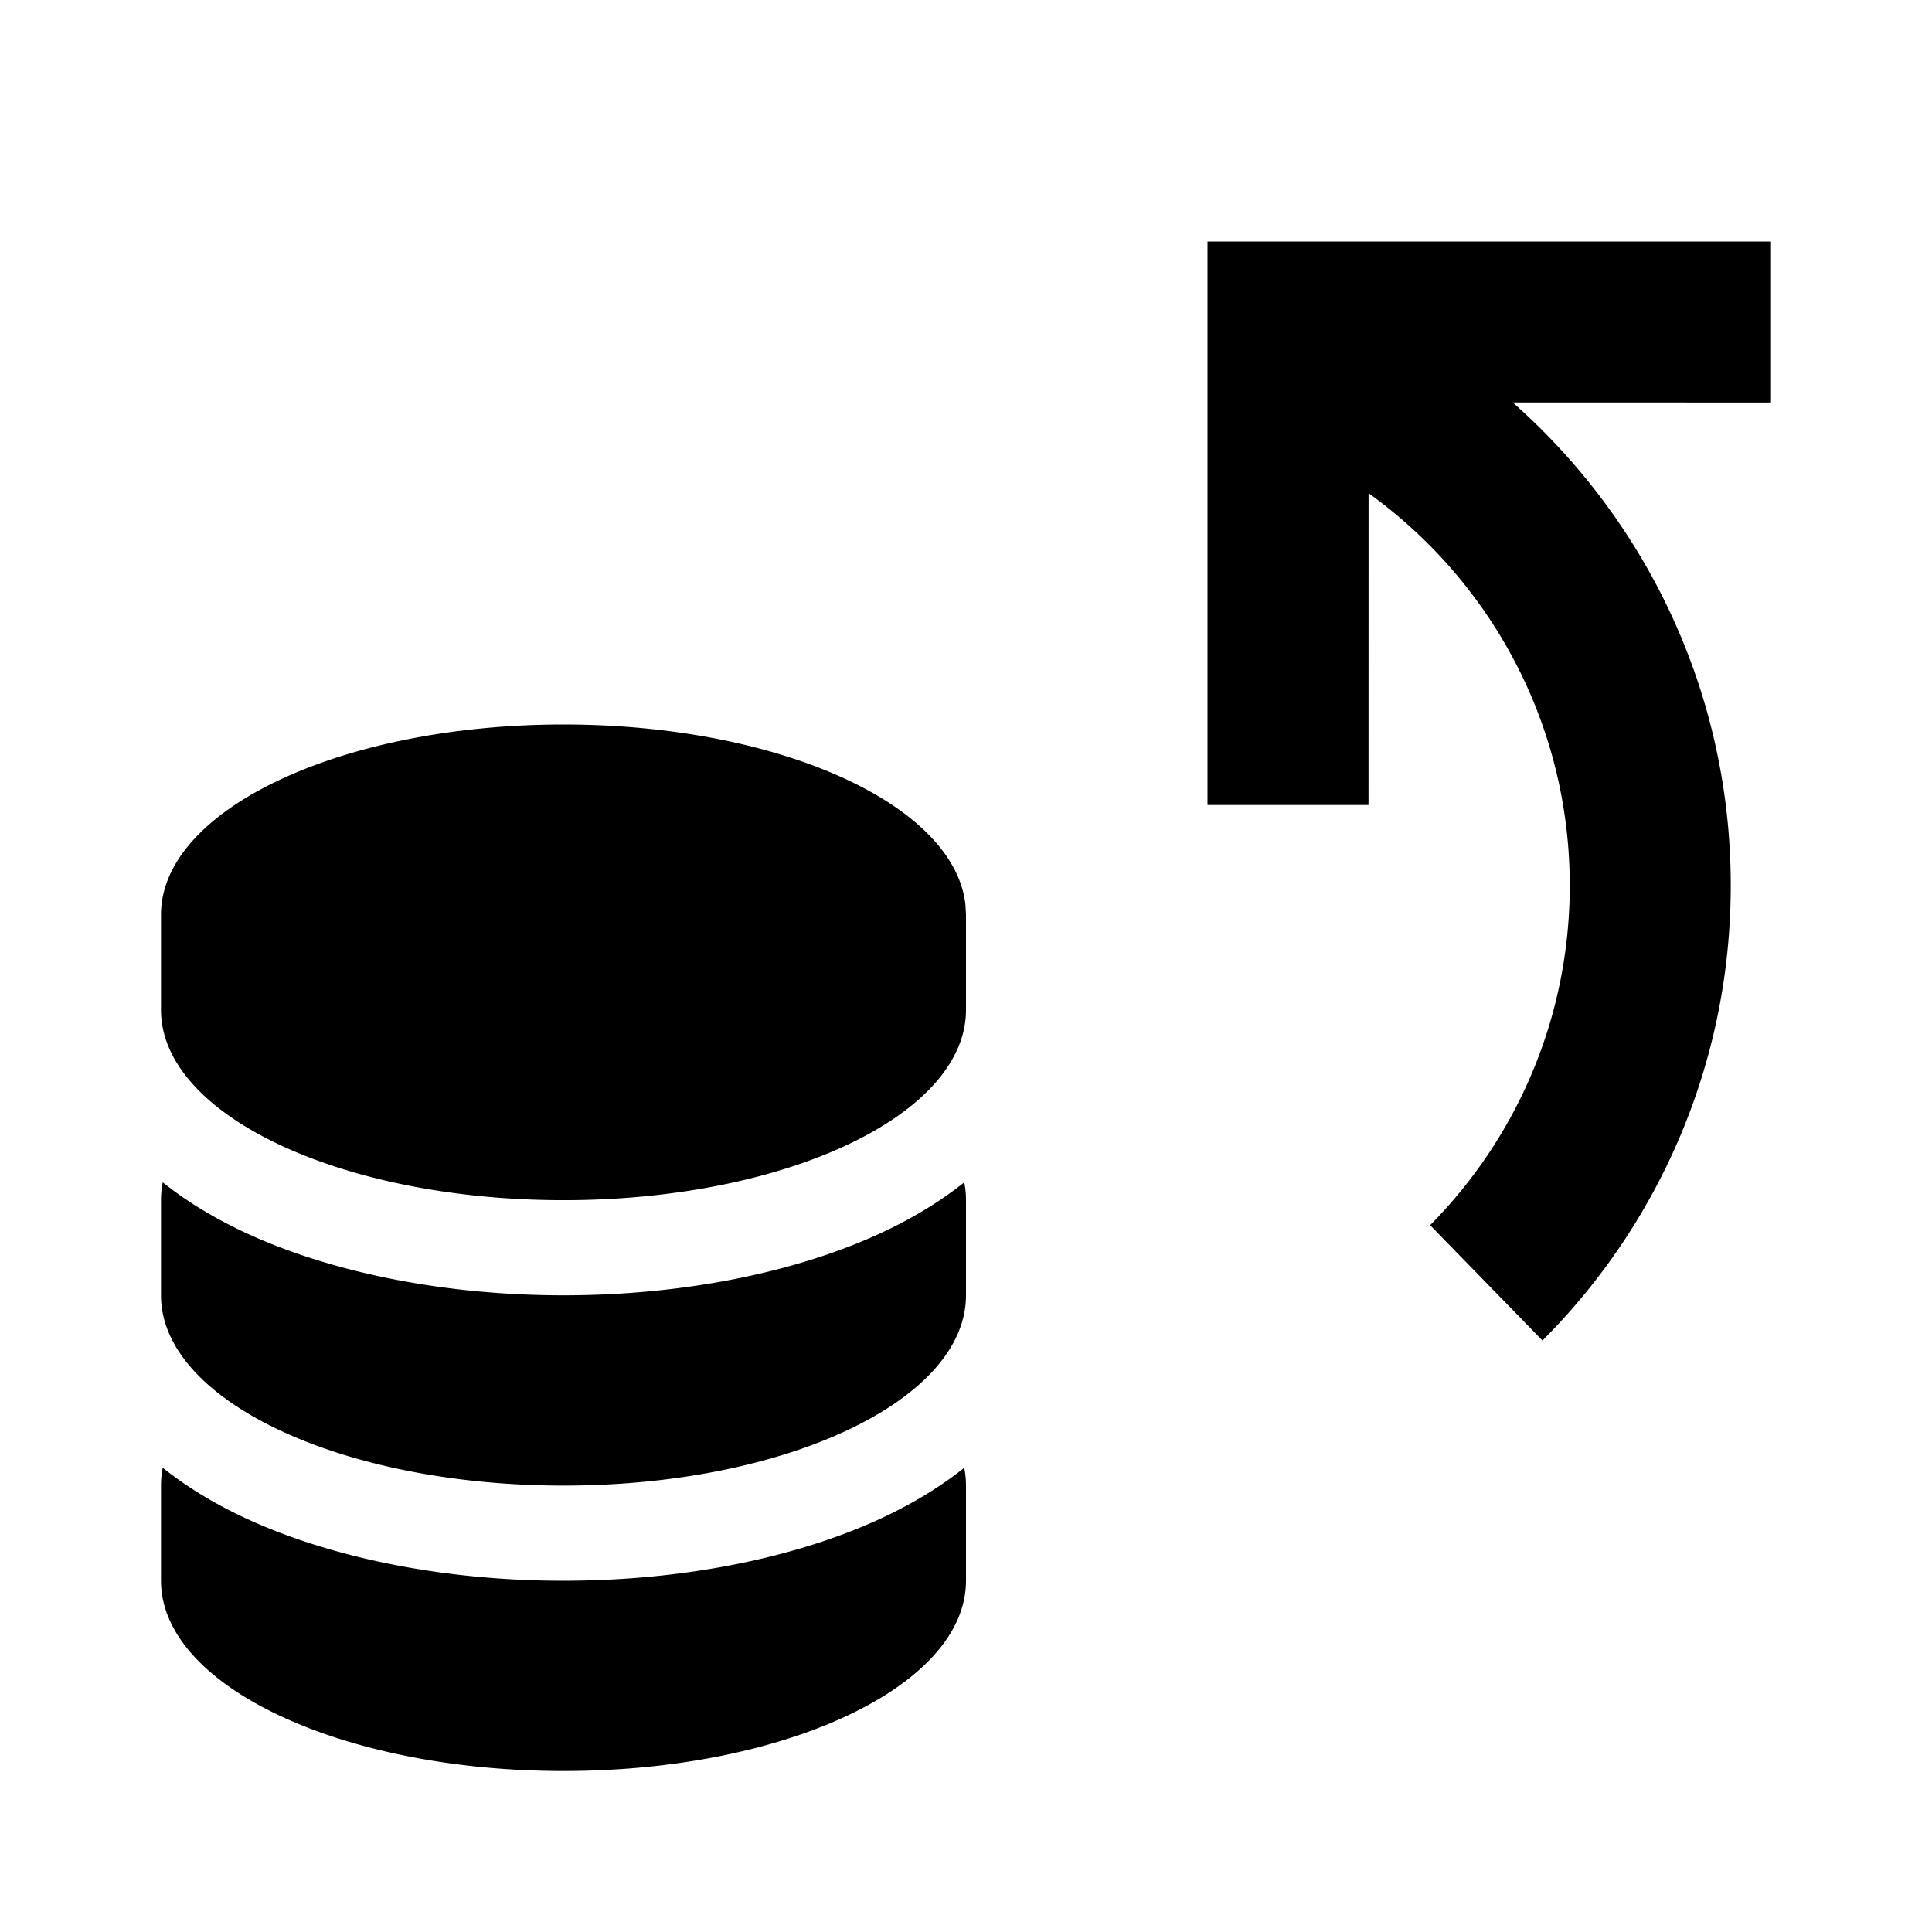 <svg xmlns="http://www.w3.org/2000/svg" xmlns:xlink="http://www.w3.org/1999/xlink" width="512" height="512" viewBox="0 0 512 512"><path fill="currentColor" fill-rule="evenodd" d="m408.775 355.25l-29.779-30.562C401.874 301.564 416 269.765 416 234.667c0-42.82-21.025-80.729-53.316-103.966l-.017 82.632H320V64h149.334v42.667l-68.447-.002c35.432 31.273 57.78 77.027 57.78 128.002c0 47.08-19.063 89.707-49.892 120.584M43.132 388.97a24.3 24.3 0 0 0-.465 4.728v25.212c0 27.849 47.756 50.424 106.667 50.424c58.91 0 106.666-22.575 106.666-50.424v-25.212l-.014-.834a24.5 24.5 0 0 0-.447-3.887c-6.533 5.223-14.486 10.04-23.702 14.163c-21.51 9.625-50.514 15.77-82.503 15.77c-33.259 0-63.285-6.652-85.052-16.942c-8.136-3.846-15.219-8.252-21.15-12.998m0-75.637a24.3 24.3 0 0 0-.465 4.729v25.212c0 27.848 47.756 50.424 106.667 50.424c58.91 0 106.666-22.576 106.666-50.424V318.06l-.014-.834a24.5 24.5 0 0 0-.447-3.888c-6.533 5.224-14.486 10.04-23.702 14.164c-21.51 9.624-50.514 15.77-82.503 15.77c-33.259 0-63.285-6.653-85.052-16.942c-8.136-3.846-15.219-8.252-21.15-12.999M149.334 192c-58.91 0-106.667 22.576-106.667 50.424v25.212c0 27.849 47.756 50.425 106.667 50.425c58.91 0 106.666-22.576 106.666-50.425v-25.212l-.157-2.766C252.804 213.096 206.28 192 149.333 192"/></svg>